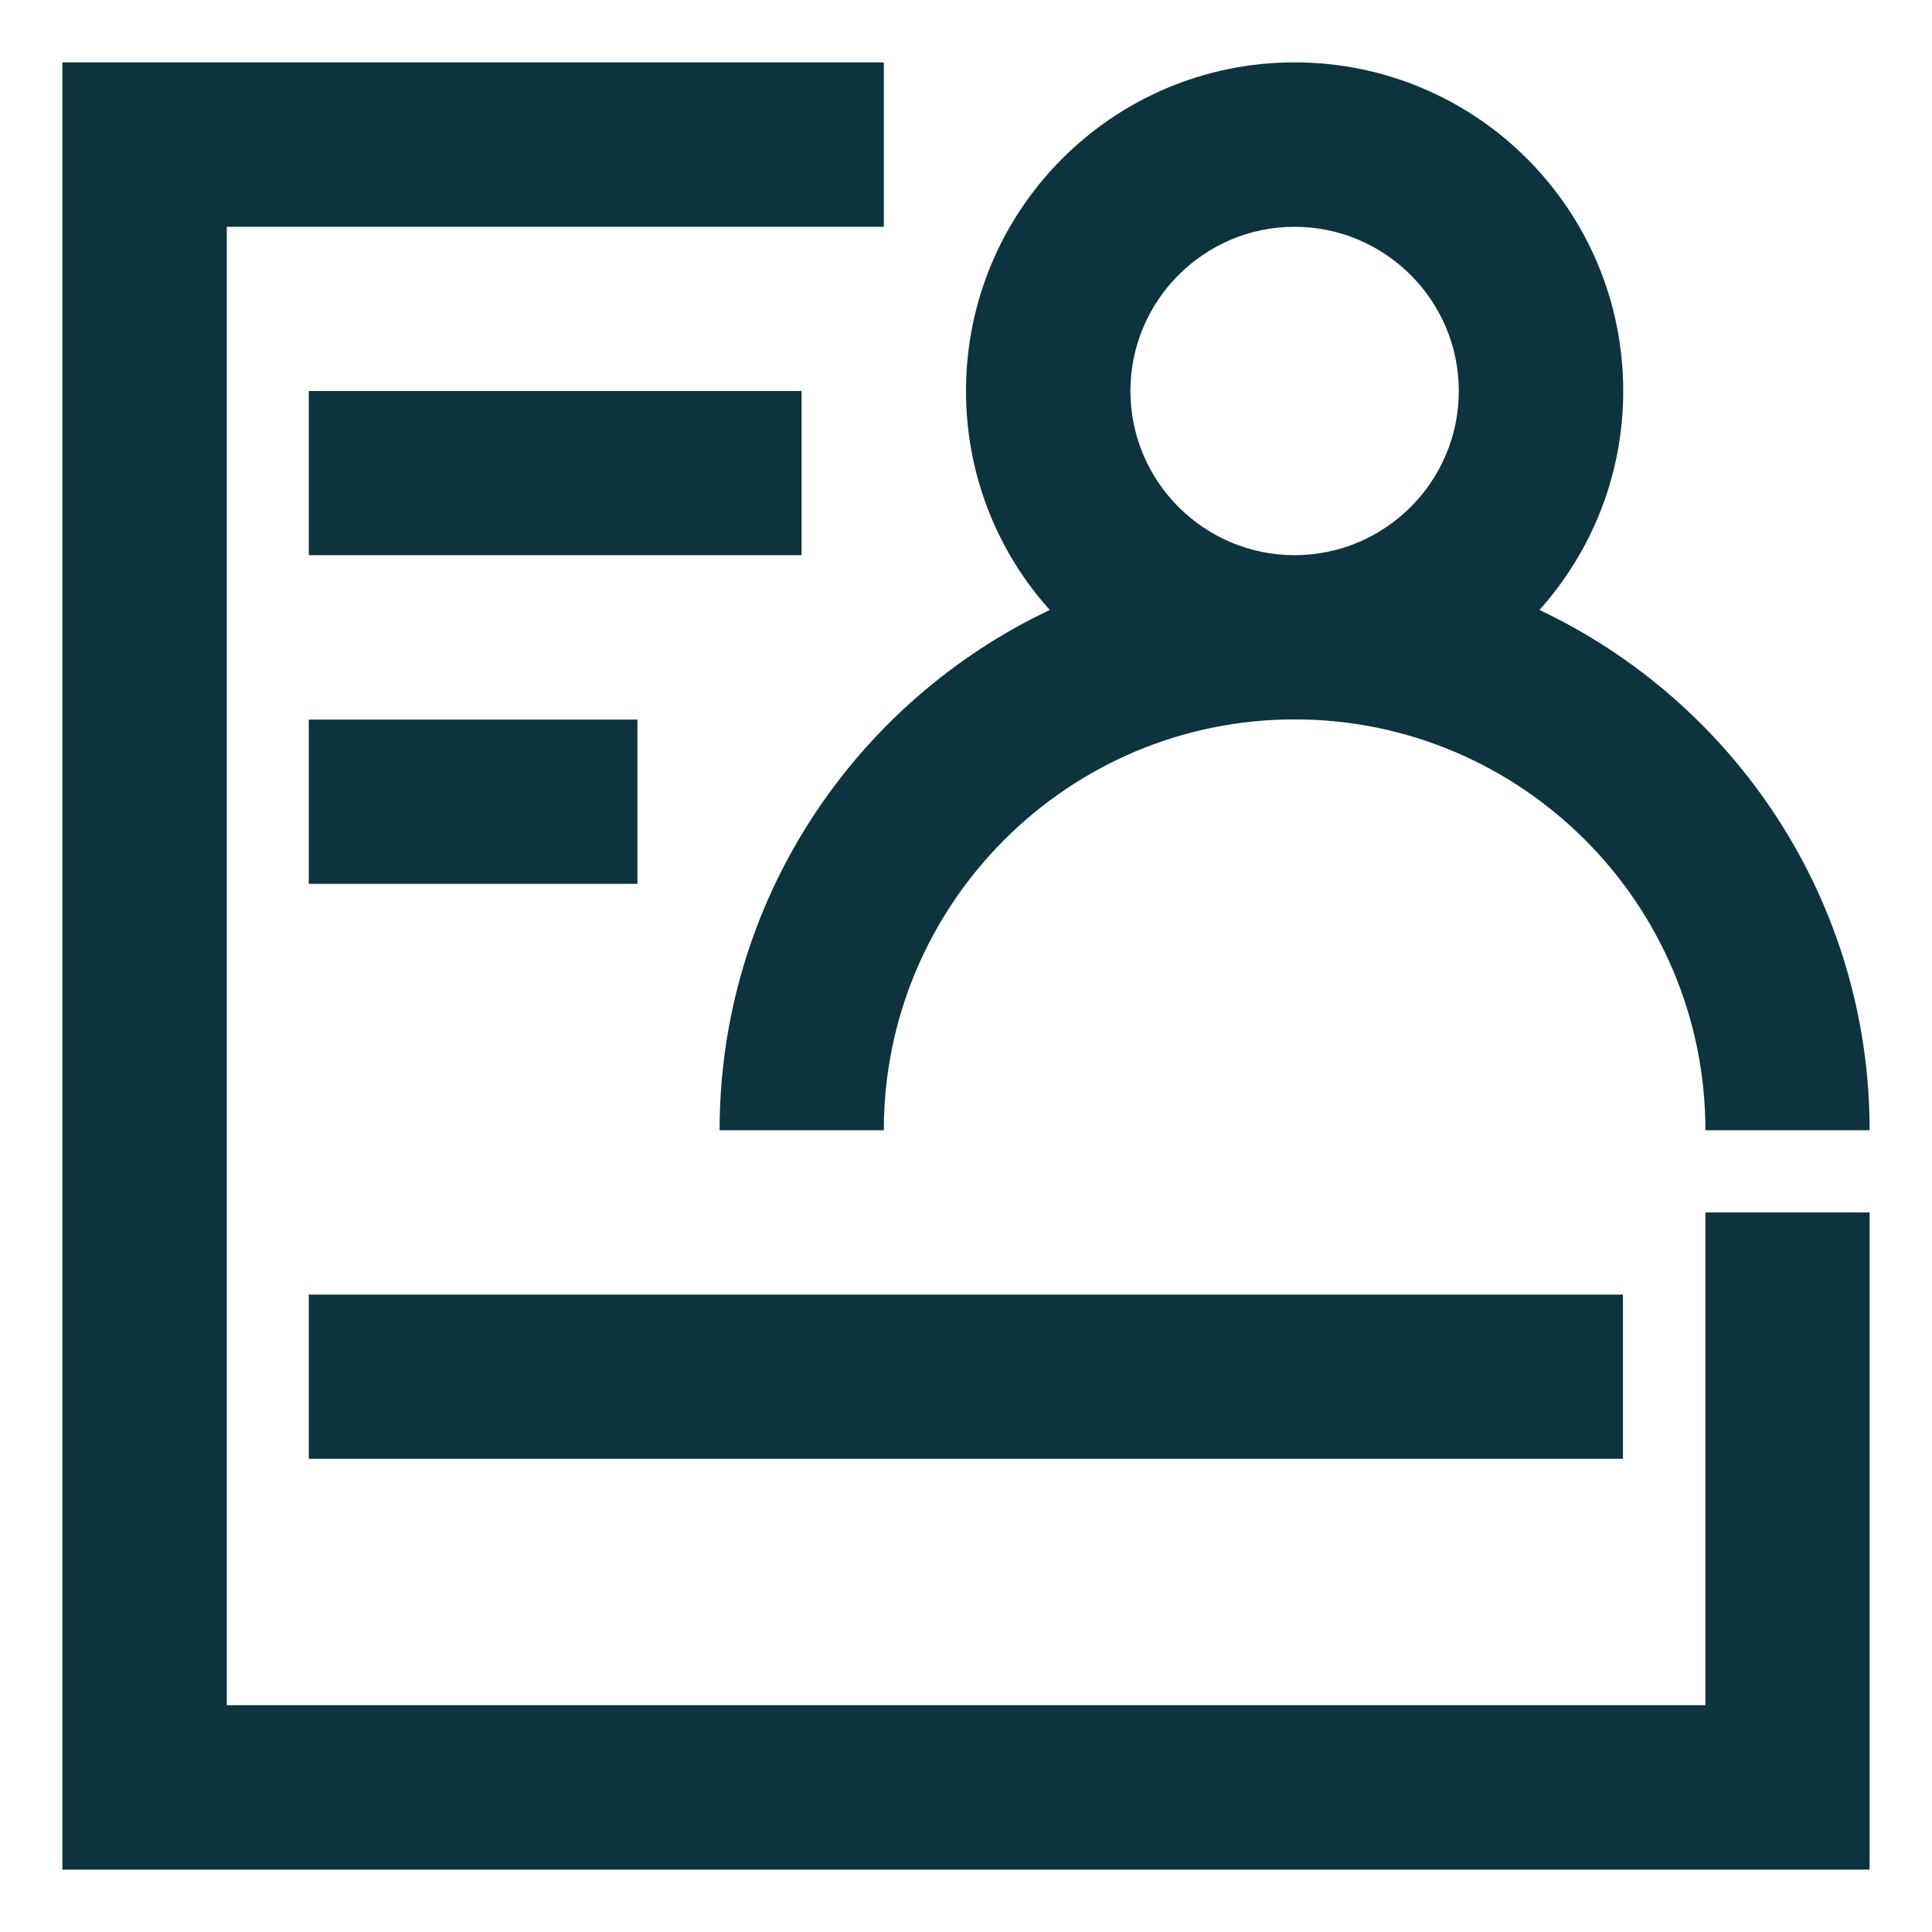 <svg width="28" height="28" viewBox="0 0 28 28" fill="none" xmlns="http://www.w3.org/2000/svg">
<path d="M24.716 24.713H3.287V3.287H12.809V0.904H0.904V27.096H27.096V17.571H24.716V24.713Z" fill="#0D333E"/>
<path d="M10.429 16.38H12.809C12.809 13.098 15.478 10.426 18.762 10.426C22.047 10.426 24.716 13.095 24.716 16.38H27.096C27.096 13.053 25.136 10.175 22.311 8.84C23.066 7.997 23.525 6.884 23.525 5.667C23.525 3.036 21.392 0.904 18.762 0.904C16.132 0.904 14 3.036 14 5.667C14 6.887 14.459 8.001 15.214 8.84C12.389 10.178 10.429 13.053 10.429 16.38ZM18.762 3.287C20.074 3.287 21.142 4.355 21.142 5.667C21.142 6.979 20.074 8.046 18.762 8.046C17.451 8.046 16.383 6.979 16.383 5.667C16.383 4.355 17.451 3.287 18.762 3.287ZM4.475 5.667H11.617V8.046H4.475V5.667ZM4.475 18.762H23.521V21.142H4.475V18.762ZM4.475 10.429H9.238V12.809H4.475V10.429Z" fill="#0D333E"/>
</svg>
